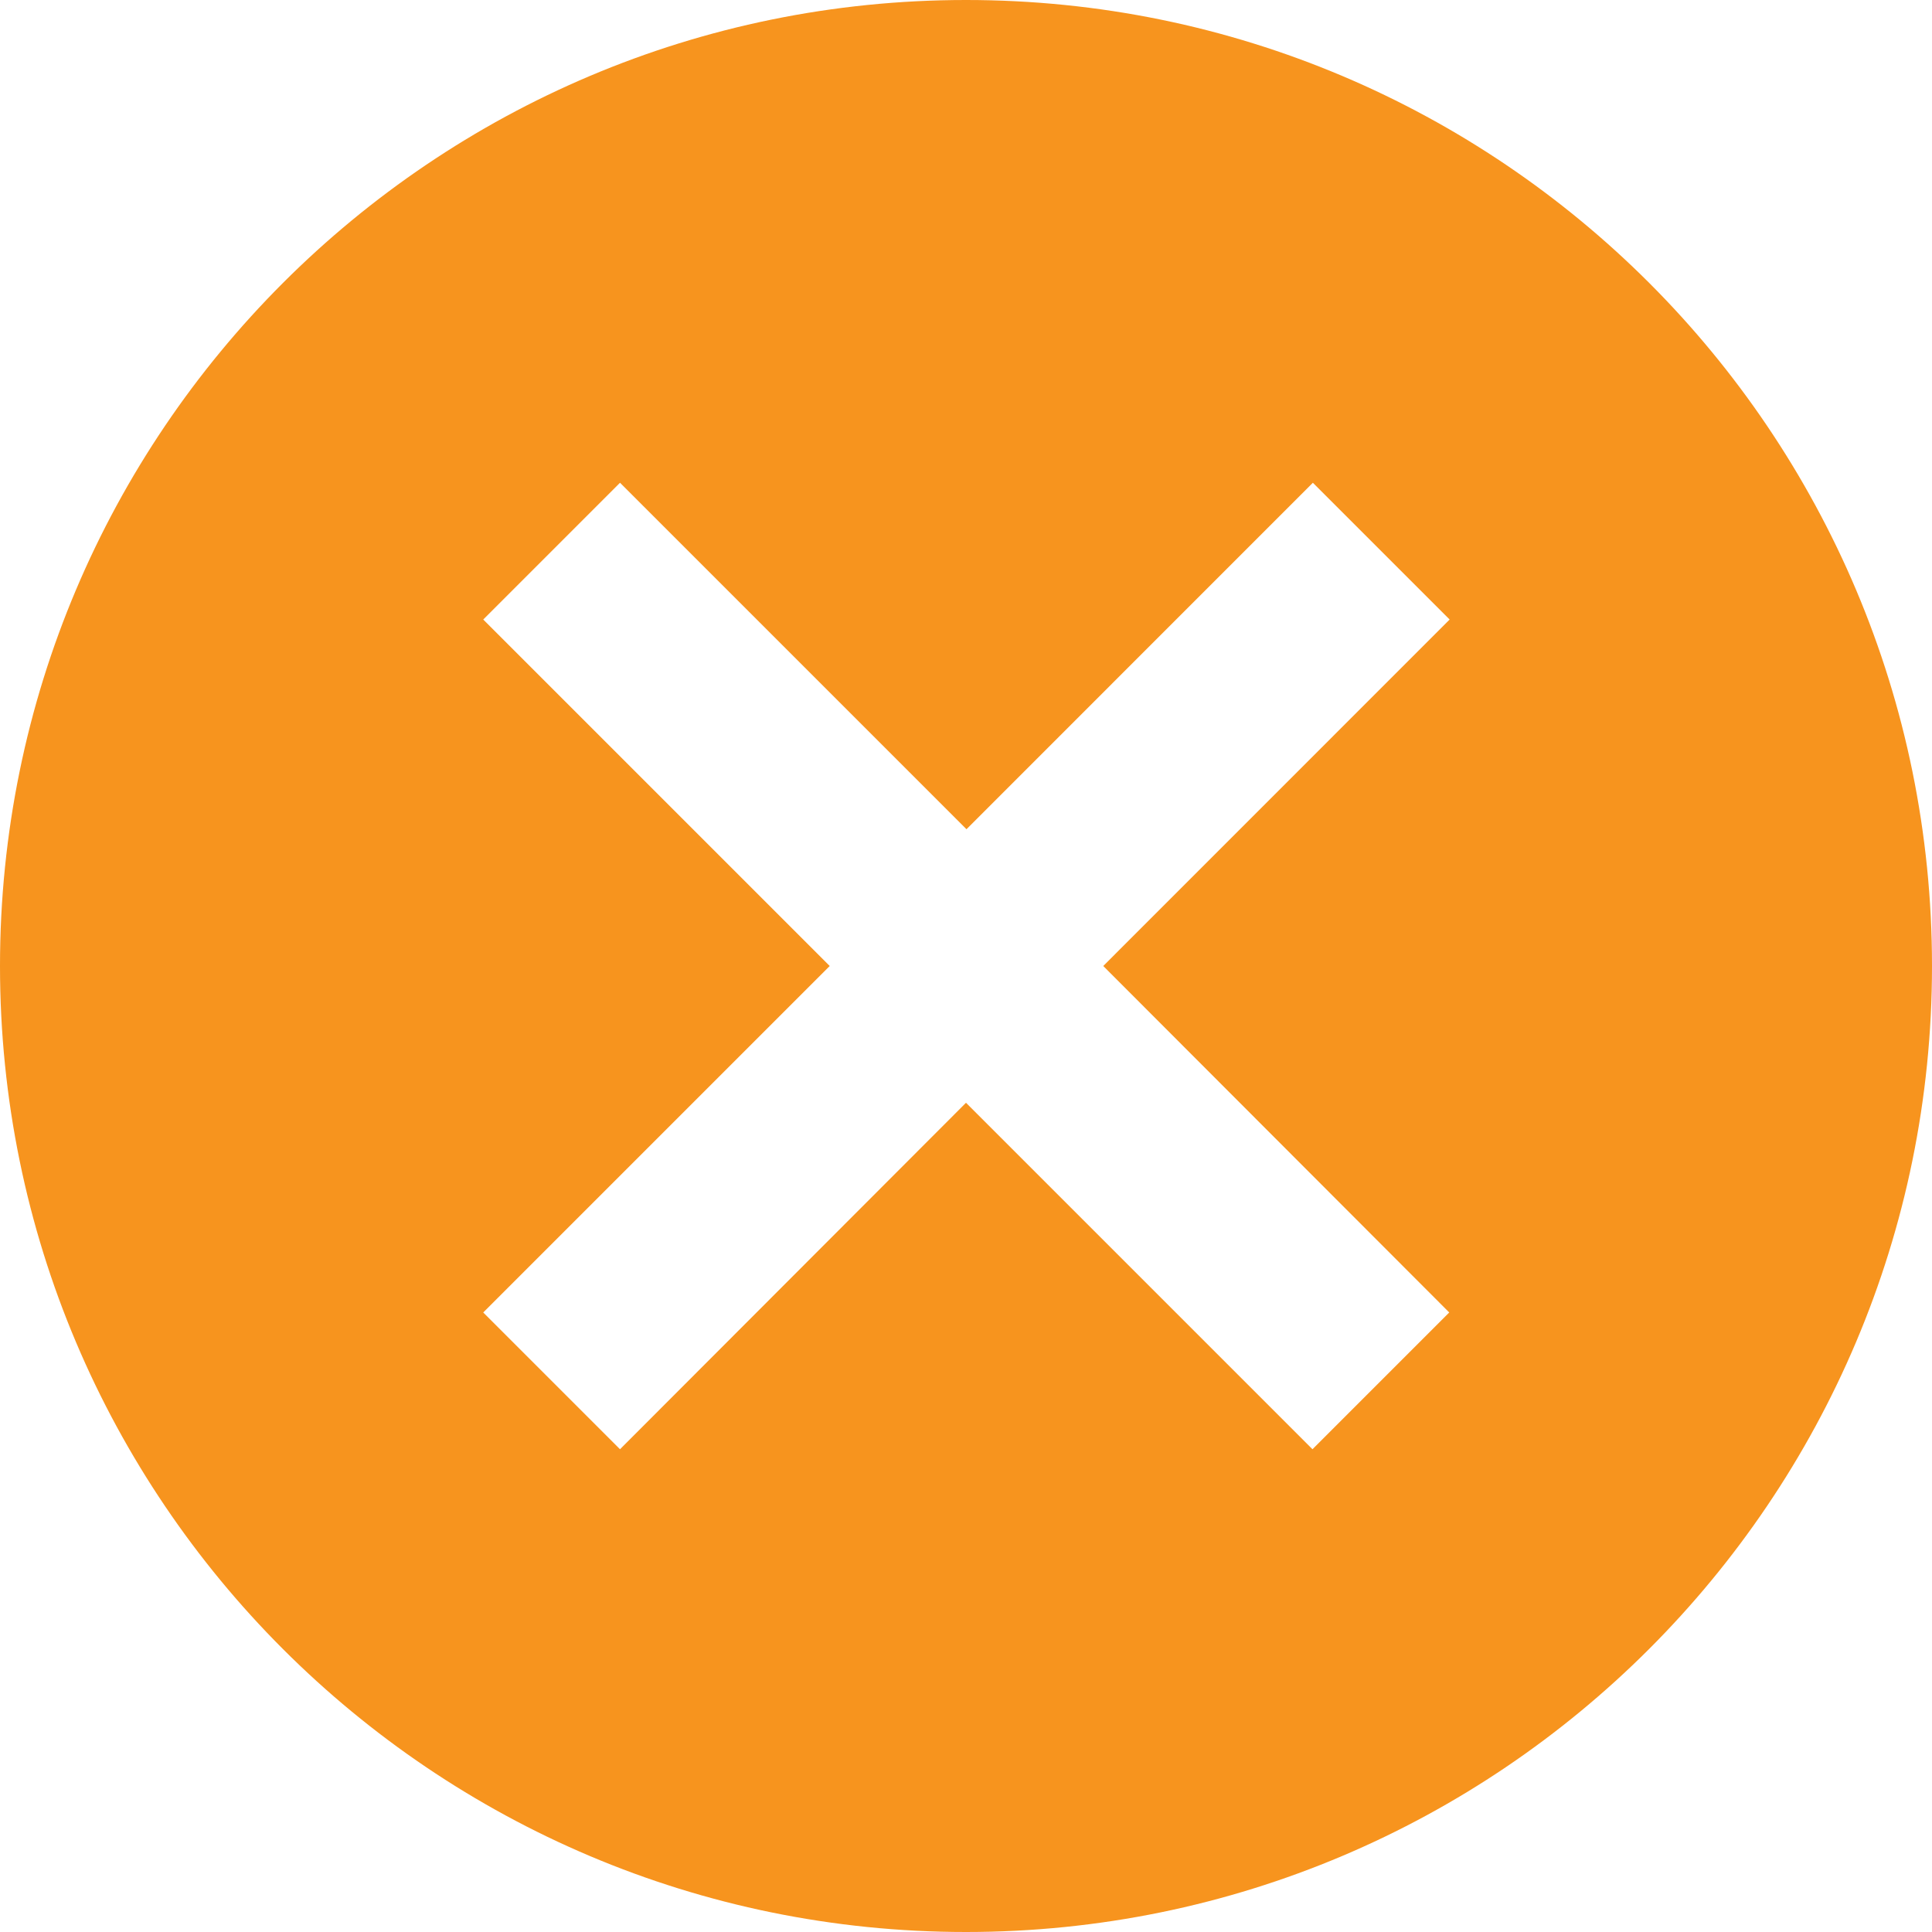 <svg xmlns="http://www.w3.org/2000/svg" width="24" height="24" viewBox="0 0 24 24" fill="none">
  <path d="M12 0C5.373 0 0 5.373 0 12C0 18.627 5.373 24 12 24C18.627 24 24 18.627 24 12C24 5.373 18.633 0 12 0ZM18.003 16.304L16.304 18.003L12 13.699L7.702 18.003L6.003 16.304L10.307 12L6.003 7.696L7.702 5.997L12.006 10.301L16.309 5.997L18.008 7.696L13.705 12L18.003 16.304Z" fill="#F7941E"/>
</svg>